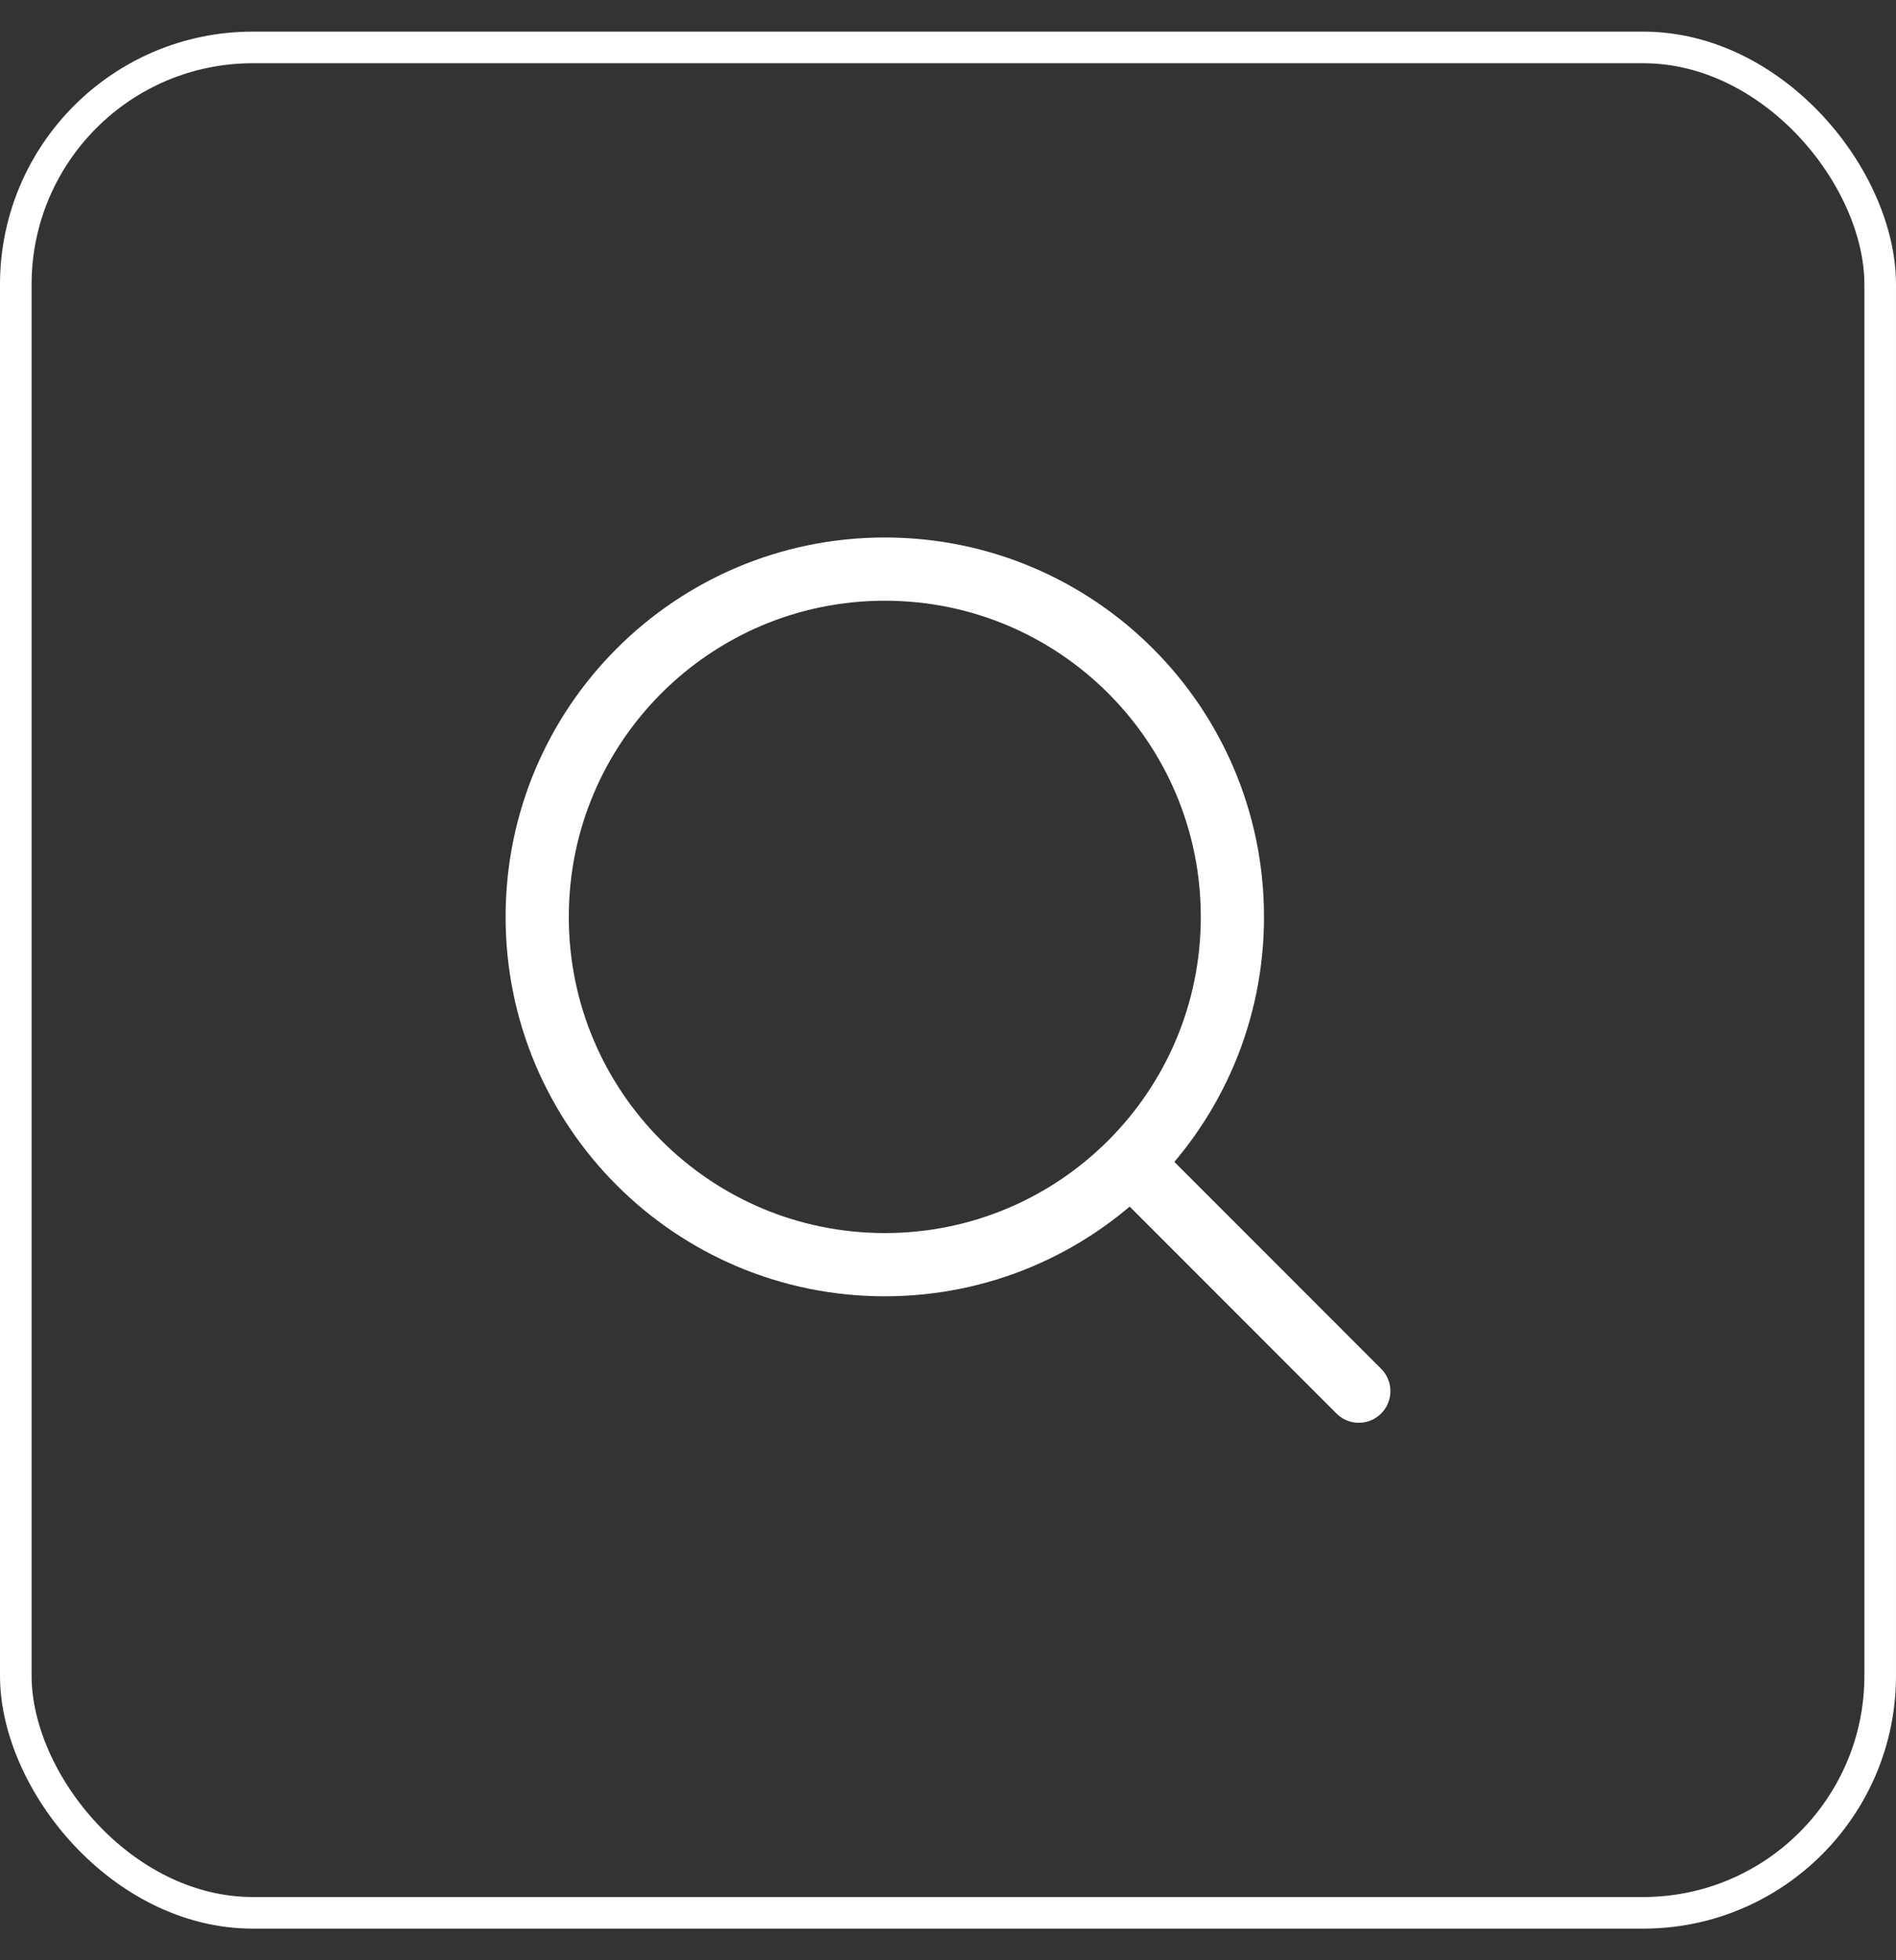 <svg width="30" height="31" viewBox="0 0 30 31" fill="none" xmlns="http://www.w3.org/2000/svg">
<rect x="0" y="0" width="30" height="31" fill="#333333" stroke="none"/>
<rect x="0.25" y="0.75" width="29.5" height="29.5" rx="3.75" stroke="white" stroke-width="0.5"/>
<g clip-path="url(#clip0_466_504)">
<path d="M14 20C17.038 20 19.5 17.538 19.5 14.5C19.5 11.462 17.038 9 14 9C10.962 9 8.5 11.462 8.5 14.5C8.5 17.538 10.962 20 14 20Z" stroke="white" stroke-linecap="round" stroke-linejoin="round"/>
<path d="M21.5 22L18 18.5" stroke="white" stroke-linecap="round" stroke-linejoin="round"/>
</g>
<defs>
<clipPath id="clip0_466_504">
<rect width="14" height="14" fill="white" transform="translate(8 8.5)"/>
</clipPath>
</defs>
</svg>
